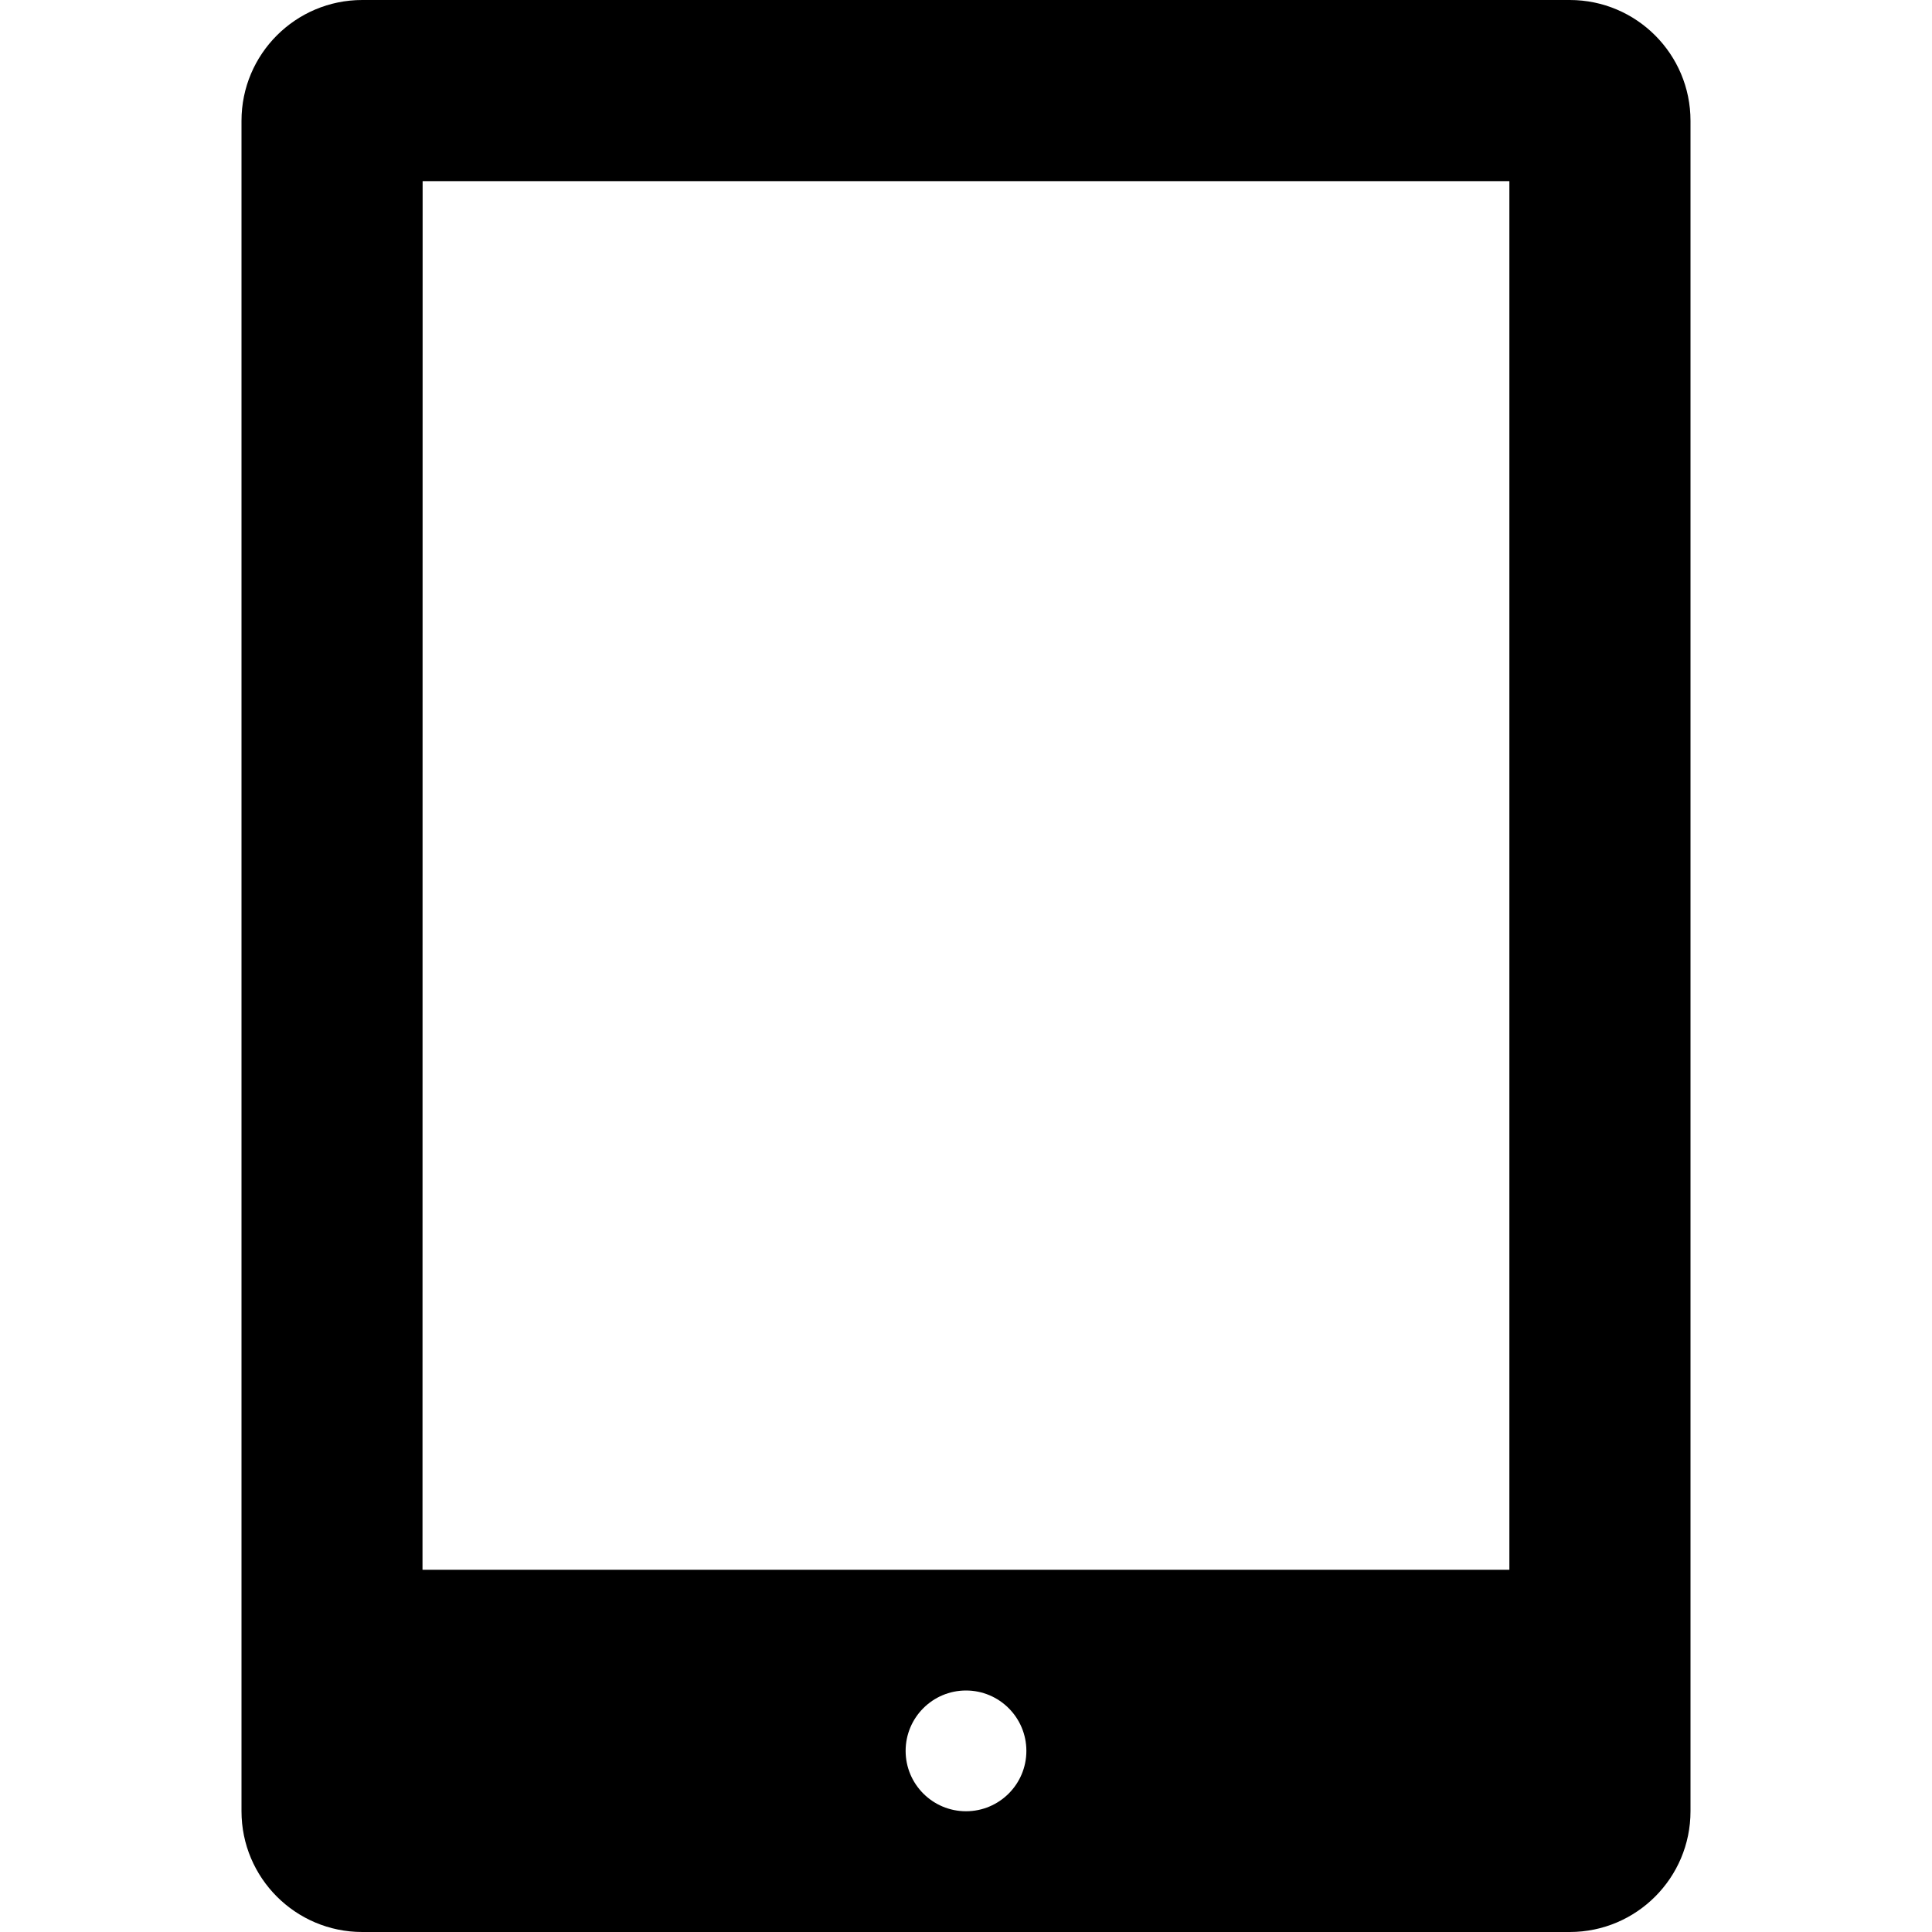 <?xml version="1.0" encoding="UTF-8"?>
<svg width="16px" height="16px" viewBox="0 0 16 16" version="1.1" xmlns="http://www.w3.org/2000/svg" xmlns:xlink="http://www.w3.org/1999/xlink">
    <!-- Generator: Sketch 60 (88103) - https://sketch.com -->
    <title>pad</title>
    <desc>Created with Sketch.</desc>
    <g stroke="none" stroke-width="1" fill="none" fill-rule="evenodd">
        <g transform="translate(-364, -443)">
            <g transform="translate(364, 443)">
                <path d="M13,-3.061617e-16 C13.552,-3.061617e-16 14,0.448 14,1 L14,15 C14,15.552 13.552,16 13,16 L3,16 C2.448,16 2,15.552 2,15 L2,1 C2,0.448 2.448,-3.061617e-16 3,-3.061617e-16 L13,-3.061617e-16 Z M8,14 C7.724,14 7.5,14.224 7.5,14.5 C7.5,14.776 7.724,15 8,15 C8.276,15 8.5,14.776 8.5,14.5 C8.5,14.224 8.276,14 8,14 Z M12.5,1.5 L3.5,1.5 L3.499,13 L12.5,13 L12.5,1.5 Z" fill="#000000" fill-rule="nonzero"></path>
                <rect x="0" y="0" width="16" height="16"></rect>
            </g>
        </g>
    </g>
</svg>